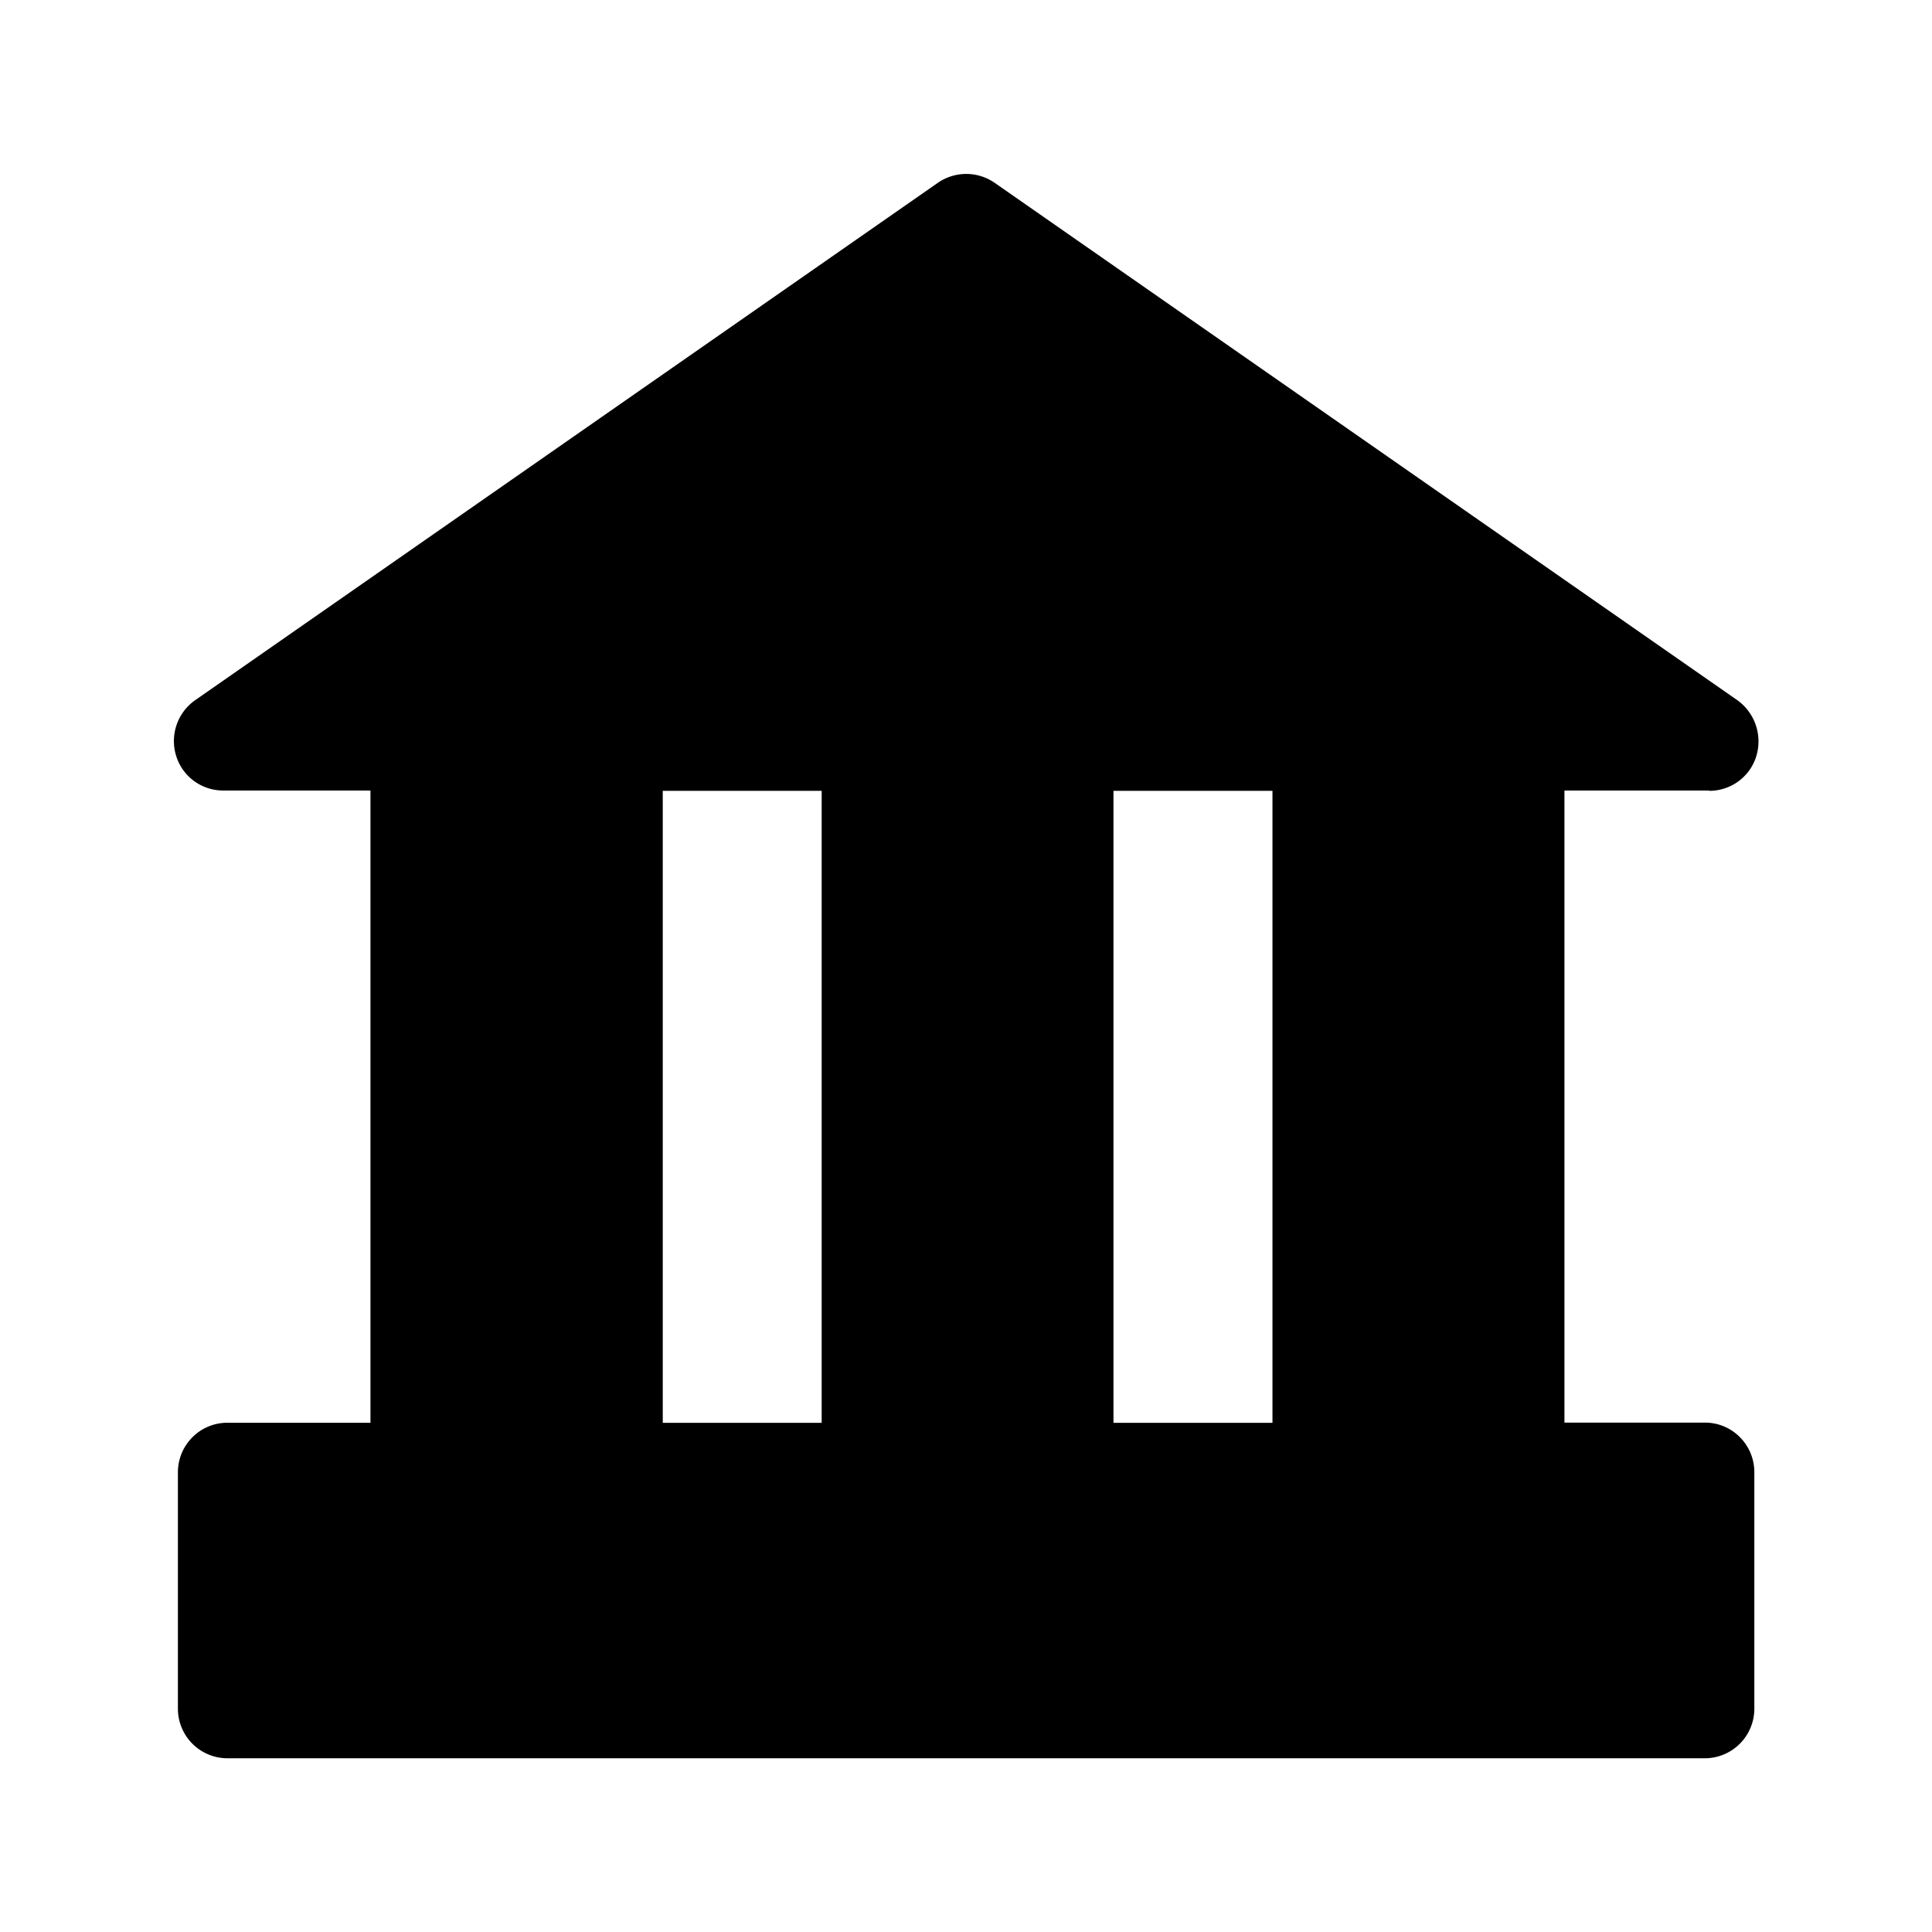 <svg xmlns="http://www.w3.org/2000/svg" width="24" height="24" fill="none"><path fill="#000" d="M21.818 9.392a.61.61 0 0 1-.585.432V9.82h-1.799v7.852h1.745c.34 0 .614.277.614.616v2.938a.616.616 0 0 1-.614.616H2.824a.616.616 0 0 1-.614-.616V18.29c0-.34.275-.616.614-.616h1.778V9.82H2.773a.61.61 0 0 1-.585-.431.62.62 0 0 1 .235-.69l9.23-6.43a.62.62 0 0 1 .7 0l9.23 6.43a.63.63 0 0 1 .235.692M8.233 17.675h1.974V9.824H8.233zm5.599 0h1.975V9.824h-1.975z"/></svg>